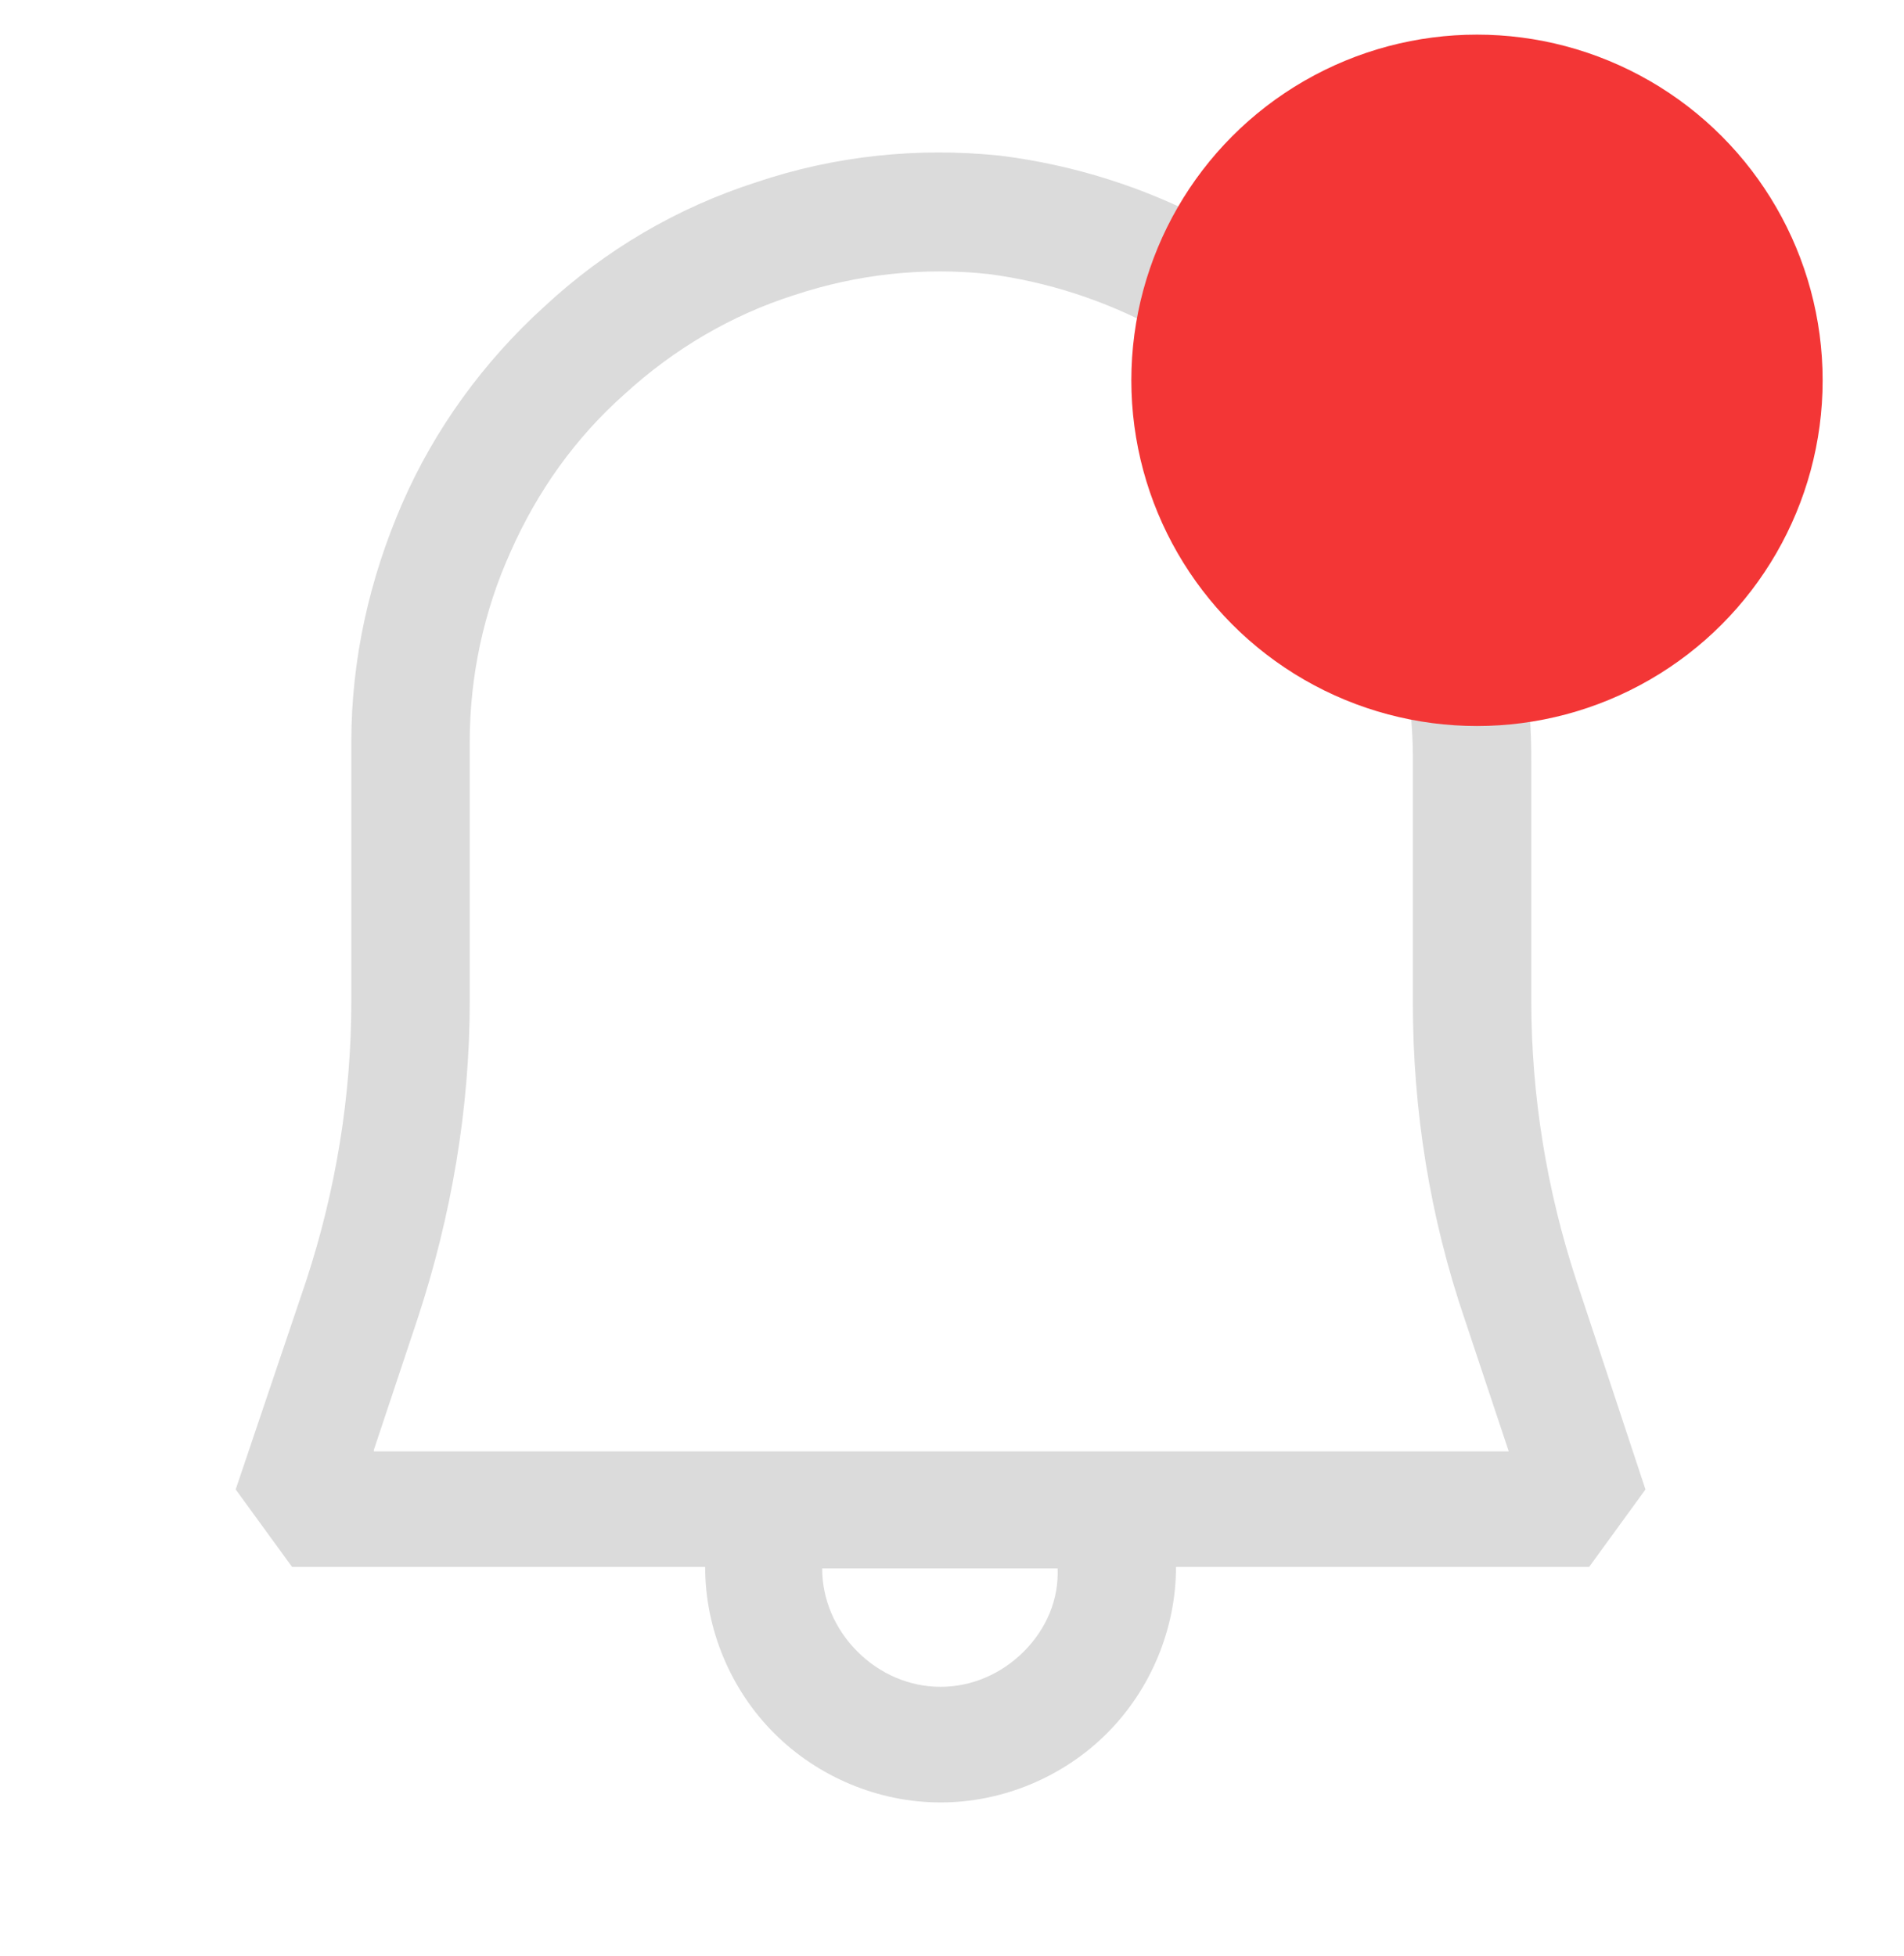 <svg width="37" height="38" viewBox="0 0 37 38" fill="none" xmlns="http://www.w3.org/2000/svg">
<path d="M30.634 24.886C30.059 23.133 29.757 21.297 29.757 19.434V14.859C29.785 11.955 28.771 9.133 26.853 6.969C24.936 4.777 22.305 3.38 19.429 3.024C17.84 2.859 16.224 3.024 14.689 3.544C13.155 4.037 11.758 4.859 10.58 5.955C9.402 7.023 8.443 8.339 7.813 9.791C7.183 11.242 6.827 12.804 6.827 14.421V19.461C6.827 21.297 6.525 23.133 5.95 24.886L4.58 28.941L5.676 30.447H13.703C13.703 31.653 14.196 32.831 15.046 33.68C15.895 34.529 17.073 35.023 18.278 35.023C19.484 35.023 20.662 34.529 21.511 33.68C22.36 32.831 22.853 31.653 22.853 30.447H30.881L31.976 28.941L30.634 24.886ZM19.895 32.091C19.456 32.529 18.881 32.776 18.278 32.776C17.675 32.776 17.1 32.529 16.662 32.091C16.224 31.653 15.977 31.077 15.977 30.475H20.552C20.579 31.077 20.333 31.653 19.895 32.091ZM7.265 28.173L8.114 25.626C8.772 23.626 9.128 21.544 9.128 19.461V14.421C9.128 13.133 9.402 11.873 9.922 10.722C10.443 9.544 11.183 8.503 12.142 7.654C13.1 6.777 14.224 6.119 15.429 5.736C16.662 5.325 17.95 5.188 19.21 5.325C21.511 5.626 23.648 6.777 25.155 8.53C26.689 10.284 27.483 12.557 27.456 14.886V19.489C27.456 21.571 27.785 23.653 28.47 25.653L29.319 28.201H7.265V28.173Z" fill="#DBDBDB"/>
<circle cx="28.702" cy="7.39" r="6.717" fill="#F33636"/>
</svg>
